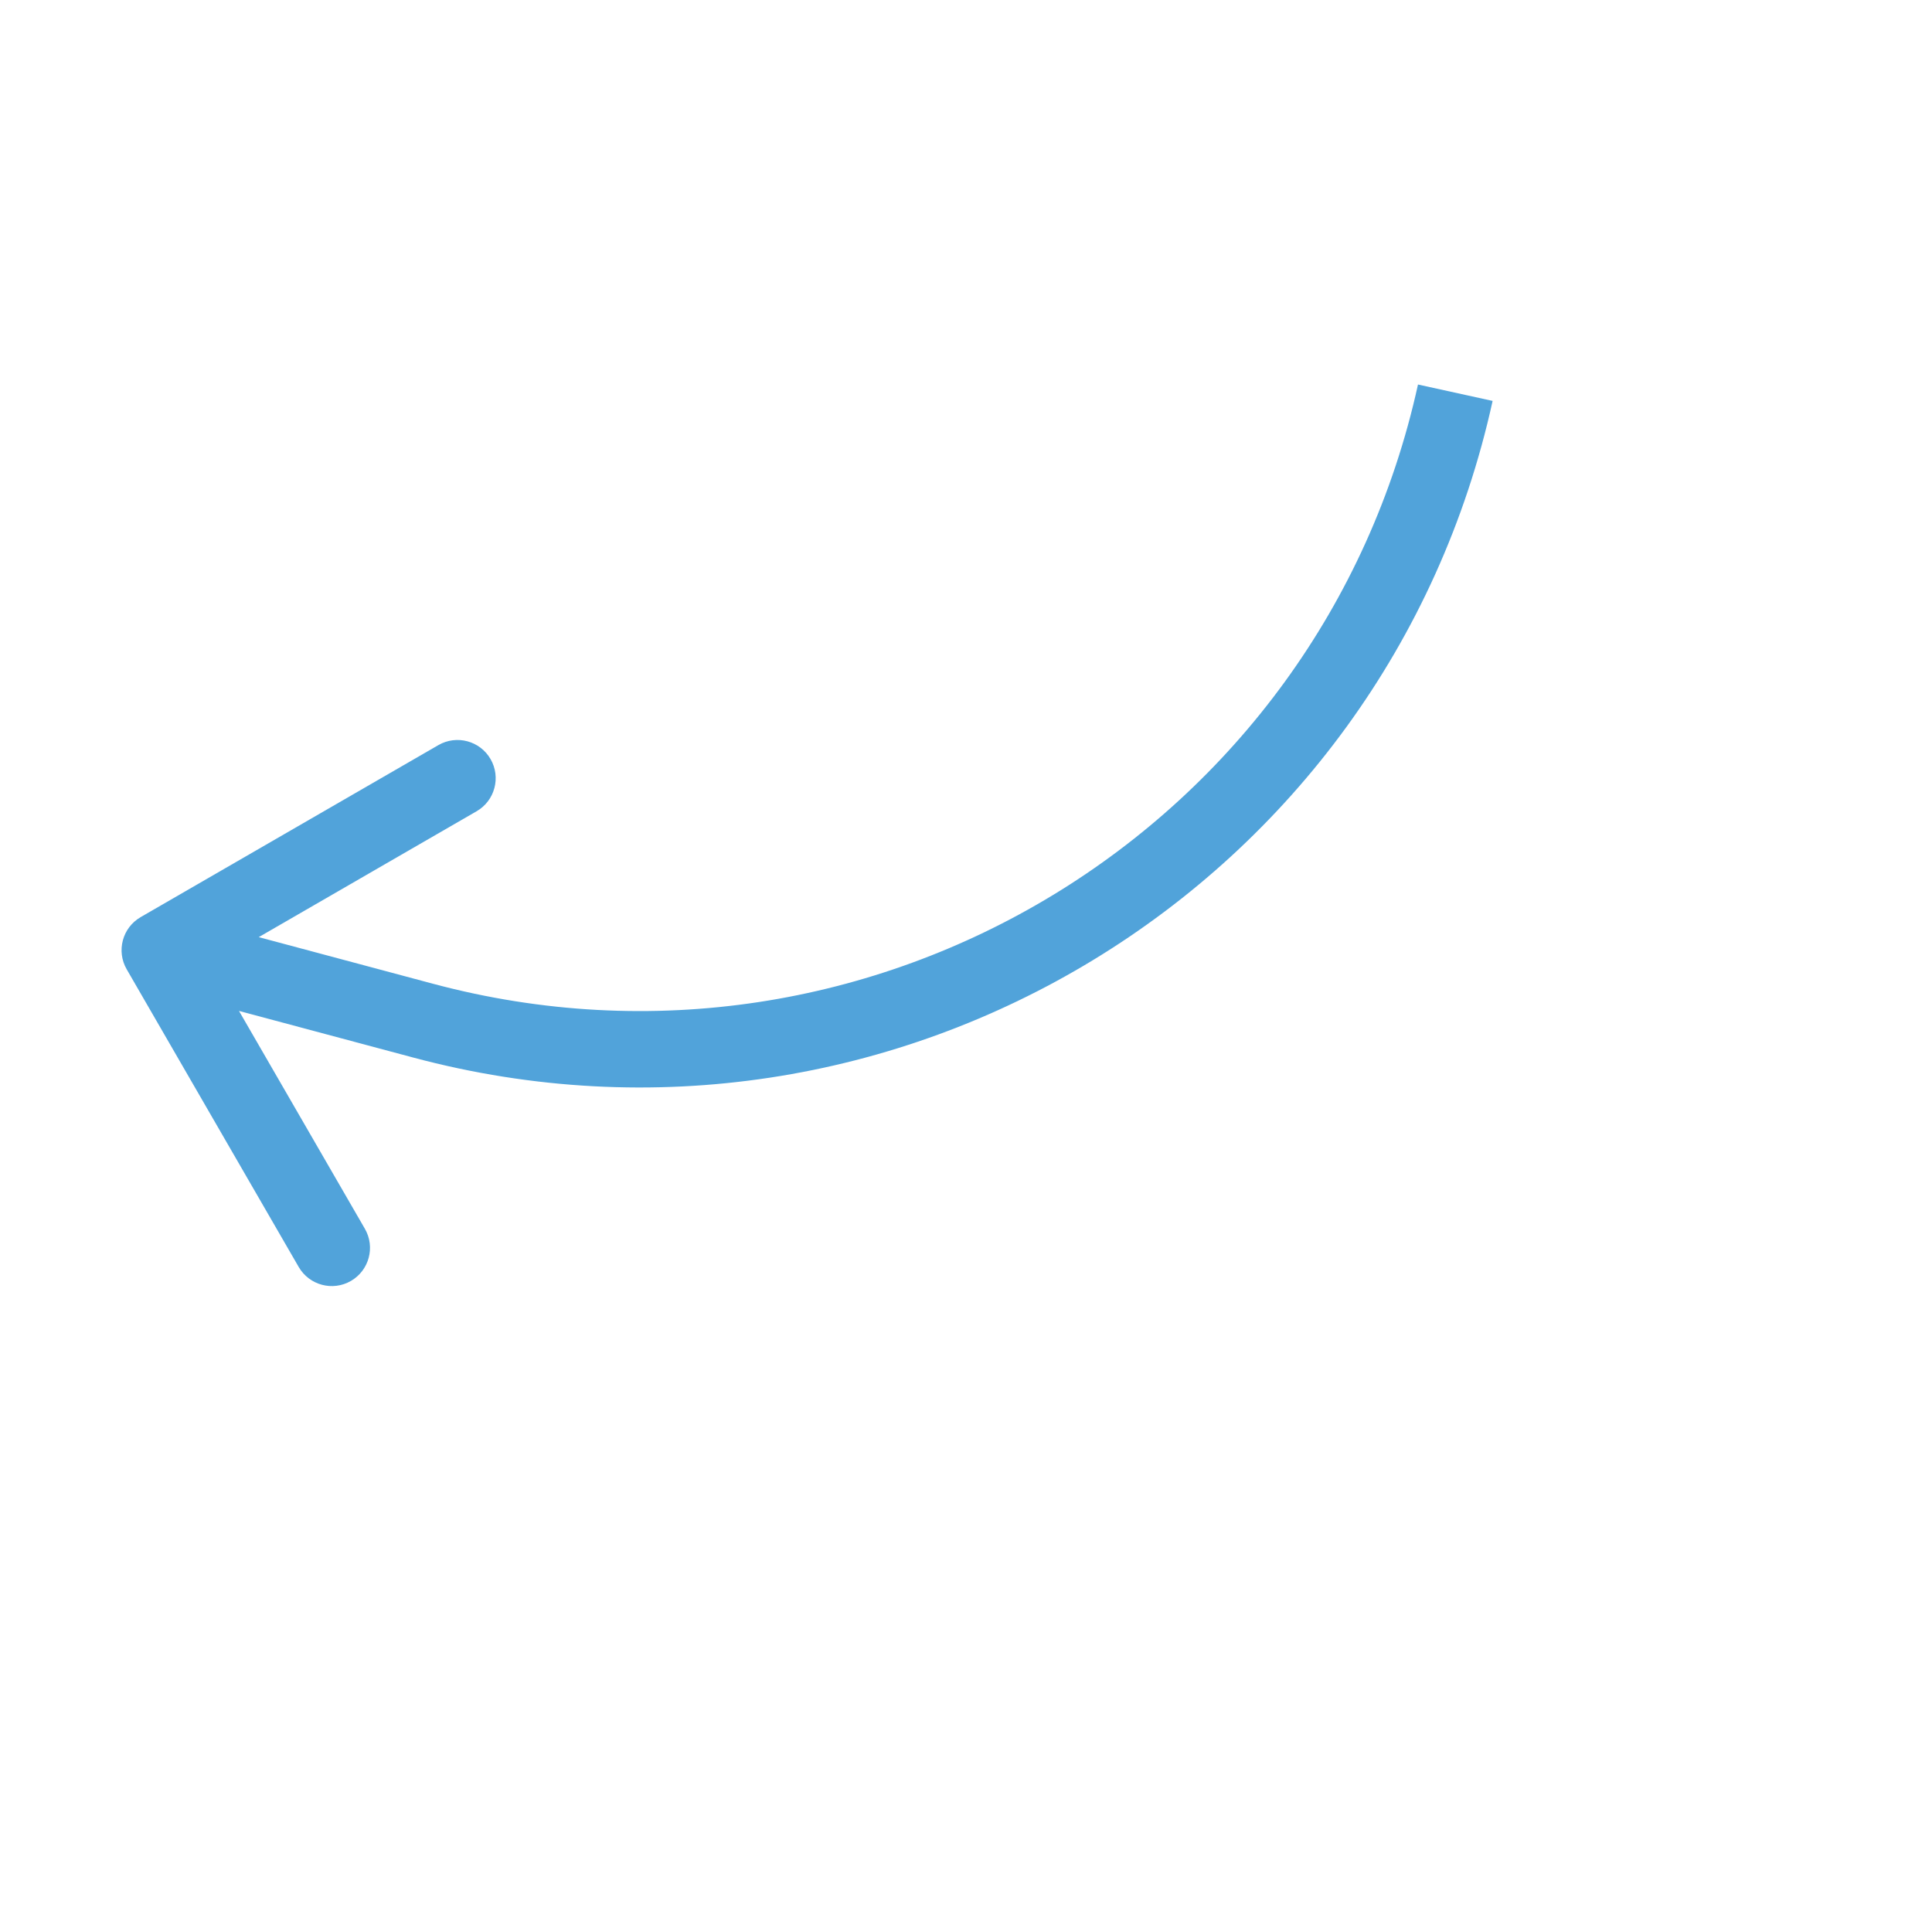 <svg width="177" height="176" viewBox="0 0 177 176" fill="none" xmlns="http://www.w3.org/2000/svg">
<path d="M38.76 93.515L39.665 90.134L38.76 93.515ZM12.886 84.03C11.213 84.997 10.64 87.138 11.607 88.811L27.366 116.086C28.334 117.759 30.474 118.332 32.148 117.365C33.822 116.398 34.395 114.257 33.428 112.584L19.419 88.34L43.663 74.331C45.337 73.364 45.909 71.224 44.942 69.55C43.975 67.876 41.834 67.303 40.161 68.27L12.886 84.03ZM39.665 90.134L15.542 83.679L13.733 90.441L37.855 96.896L39.665 90.134ZM129.909 35.231C120.974 75.908 79.896 100.899 39.665 90.134L37.855 96.896C81.941 108.692 126.954 81.307 136.746 36.733L129.909 35.231Z" fill="#51A3DA"/>
</svg>
